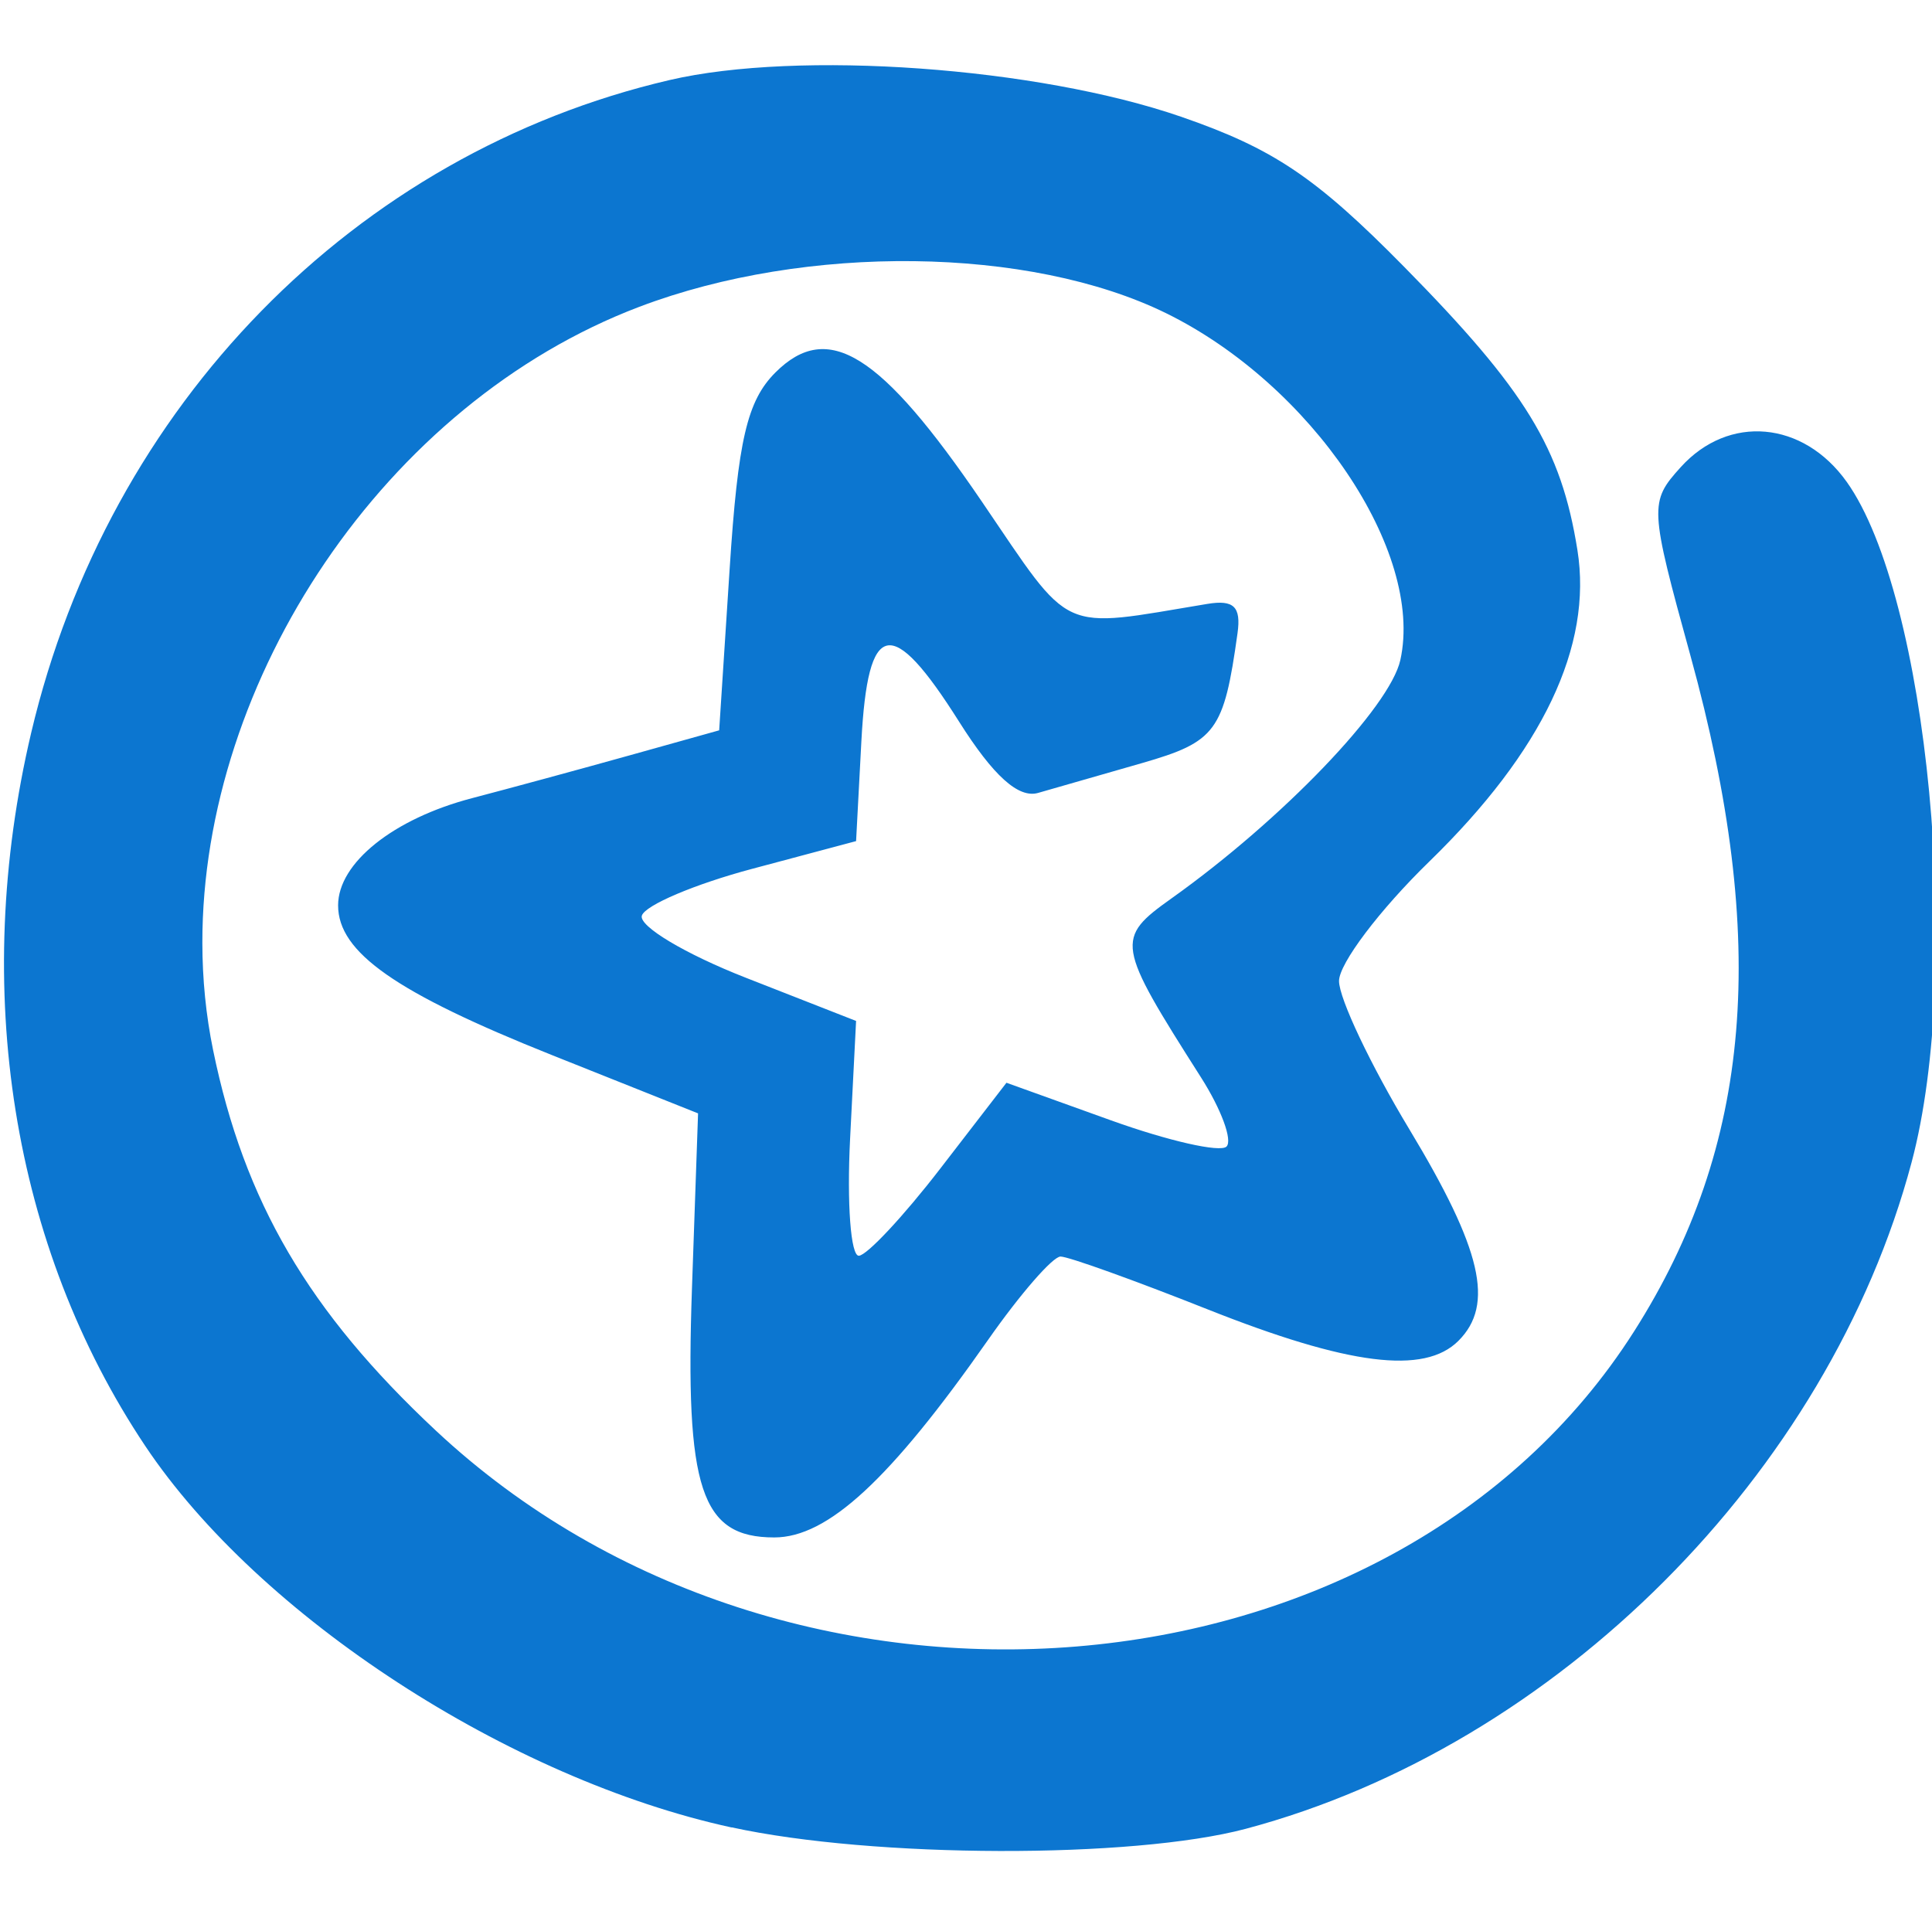<?xml version="1.0" encoding="UTF-8" standalone="no"?>
<svg
   xmlns:dc="http://purl.org/dc/elements/1.1/"
   xmlns:cc="http://creativecommons.org/ns#"
   xmlns:rdf="http://www.w3.org/1999/02/22-rdf-syntax-ns#"
   xmlns:svg="http://www.w3.org/2000/svg"
   xmlns="http://www.w3.org/2000/svg"
   xmlns:sodipodi="http://sodipodi.sourceforge.net/DTD/sodipodi-0.dtd"
   xmlns:inkscape="http://www.inkscape.org/namespaces/inkscape"
   width="256.099"
   height="256"
   viewBox="0 0 67.76 67.733"
   version="1.1"
   id="svg121"
   inkscape:version="1.0.2 (e86c870879, 2021-01-15)"
   sodipodi:docname="max.svg">
  <defs
     id="defs115" />
  <sodipodi:namedview
     id="base"
     pagecolor="#ffffff"
     bordercolor="#666666"
     borderopacity="1.0"
     inkscape:pageopacity="0.0"
     inkscape:pageshadow="2"
     inkscape:zoom="1.979899"
     inkscape:cx="81.40075"
     inkscape:cy="167.14792"
     inkscape:document-units="mm"
     inkscape:current-layer="layer1"
     inkscape:document-rotation="0"
     showgrid="false"
     fit-margin-top="0"
     fit-margin-left="0"
     fit-margin-right="0"
     fit-margin-bottom="0"
     units="px"
     inkscape:window-width="1920"
     inkscape:window-height="1026"
     inkscape:window-x="0"
     inkscape:window-y="29"
     inkscape:window-maximized="1" />
  <g
     inkscape:label="Capa 1"
     inkscape:groupmode="layer"
     id="layer1"
     transform="translate(-0.444,-0.402)">
    <path
       style="fill:#0c76d0;stroke-width:0.616"
       d="M 26.104,64.503 C 18.298,62.804 9.529,57.098 5.536,51.118 0.864,44.122 -0.58,35.09 1.537,26.109 4.247,14.615 12.885,5.781 23.93,3.209 c 4.522,-1.053 12.897,-0.452 17.933,1.286 3.24,1.118 4.732,2.122 7.825,5.263 4.27,4.337 5.508,6.36 6.08,9.938 0.538,3.363 -1.219,7.057 -5.195,10.925 -1.741,1.694 -3.166,3.58 -3.166,4.191 -5.1e-4,0.611 1.108,2.95 2.463,5.196 2.548,4.224 2.996,6.155 1.724,7.426 -1.195,1.195 -3.848,0.861 -8.807,-1.109 -2.558,-1.016 -4.874,-1.848 -5.147,-1.848 -0.273,0 -1.417,1.316 -2.543,2.925 -3.435,4.906 -5.623,6.928 -7.498,6.928 -2.574,0 -3.132,-1.691 -2.886,-8.741 l 0.214,-6.134 -5.109,-2.038 c -5.491,-2.191 -7.516,-3.608 -7.516,-5.258 0,-1.488 1.938,-3.039 4.7,-3.761 1.31,-0.343 3.796,-1.018 5.524,-1.501 l 3.141,-0.878 0.367,-5.656 c 0.293,-4.529 0.613,-5.903 1.605,-6.895 1.842,-1.842 3.69,-0.687 7.235,4.519 3.215,4.722 2.658,4.469 7.913,3.598 0.93,-0.154 1.19,0.097 1.06,1.028 -0.478,3.436 -0.752,3.808 -3.356,4.557 -1.447,0.416 -3.085,0.886 -3.64,1.045 -0.687,0.196 -1.57,-0.599 -2.771,-2.502 -2.374,-3.758 -3.199,-3.59 -3.426,0.7 l -0.185,3.492 -3.647,0.973 c -2.006,0.535 -3.745,1.273 -3.866,1.639 -0.121,0.367 1.52,1.348 3.647,2.181 l 3.866,1.515 -0.21,4.131 c -0.116,2.272 0.022,4.119 0.308,4.105 0.285,-0.015 1.566,-1.386 2.847,-3.047 l 2.329,-3.021 3.661,1.317 c 2.013,0.724 3.839,1.139 4.057,0.921 0.218,-0.218 -0.185,-1.31 -0.896,-2.427 -2.981,-4.684 -3.012,-4.868 -1.025,-6.284 3.875,-2.761 7.654,-6.7 8.018,-8.357 0.837,-3.811 -3.112,-9.656 -8.218,-12.164 C 36.555,9.04 28.718,8.943 22.87,11.162 13.929,14.554 7.53,24.242 7.541,33.478 c 0.002,1.268 0.124,2.528 0.378,3.762 1.091,5.313 3.345,9.164 7.808,13.339 12.353,11.556 33.577,9.803 42.024,-3.47 4.146,-6.514 4.745,-13.678 1.983,-23.702 -1.44,-5.225 -1.448,-5.397 -0.341,-6.621 1.681,-1.858 4.294,-1.625 5.821,0.519 2.853,4.007 4.095,17.03 2.275,23.865 -2.909,10.924 -12.452,20.477 -23.353,23.38 -3.976,1.058 -13.058,1.034 -18.032,-0.051 z"
       id="path78"
       sodipodi:nodetypes="cssscssssssssssscsssscsssscsssscssscssscsssssscsssssscsscc" />
  </g>
</svg>
